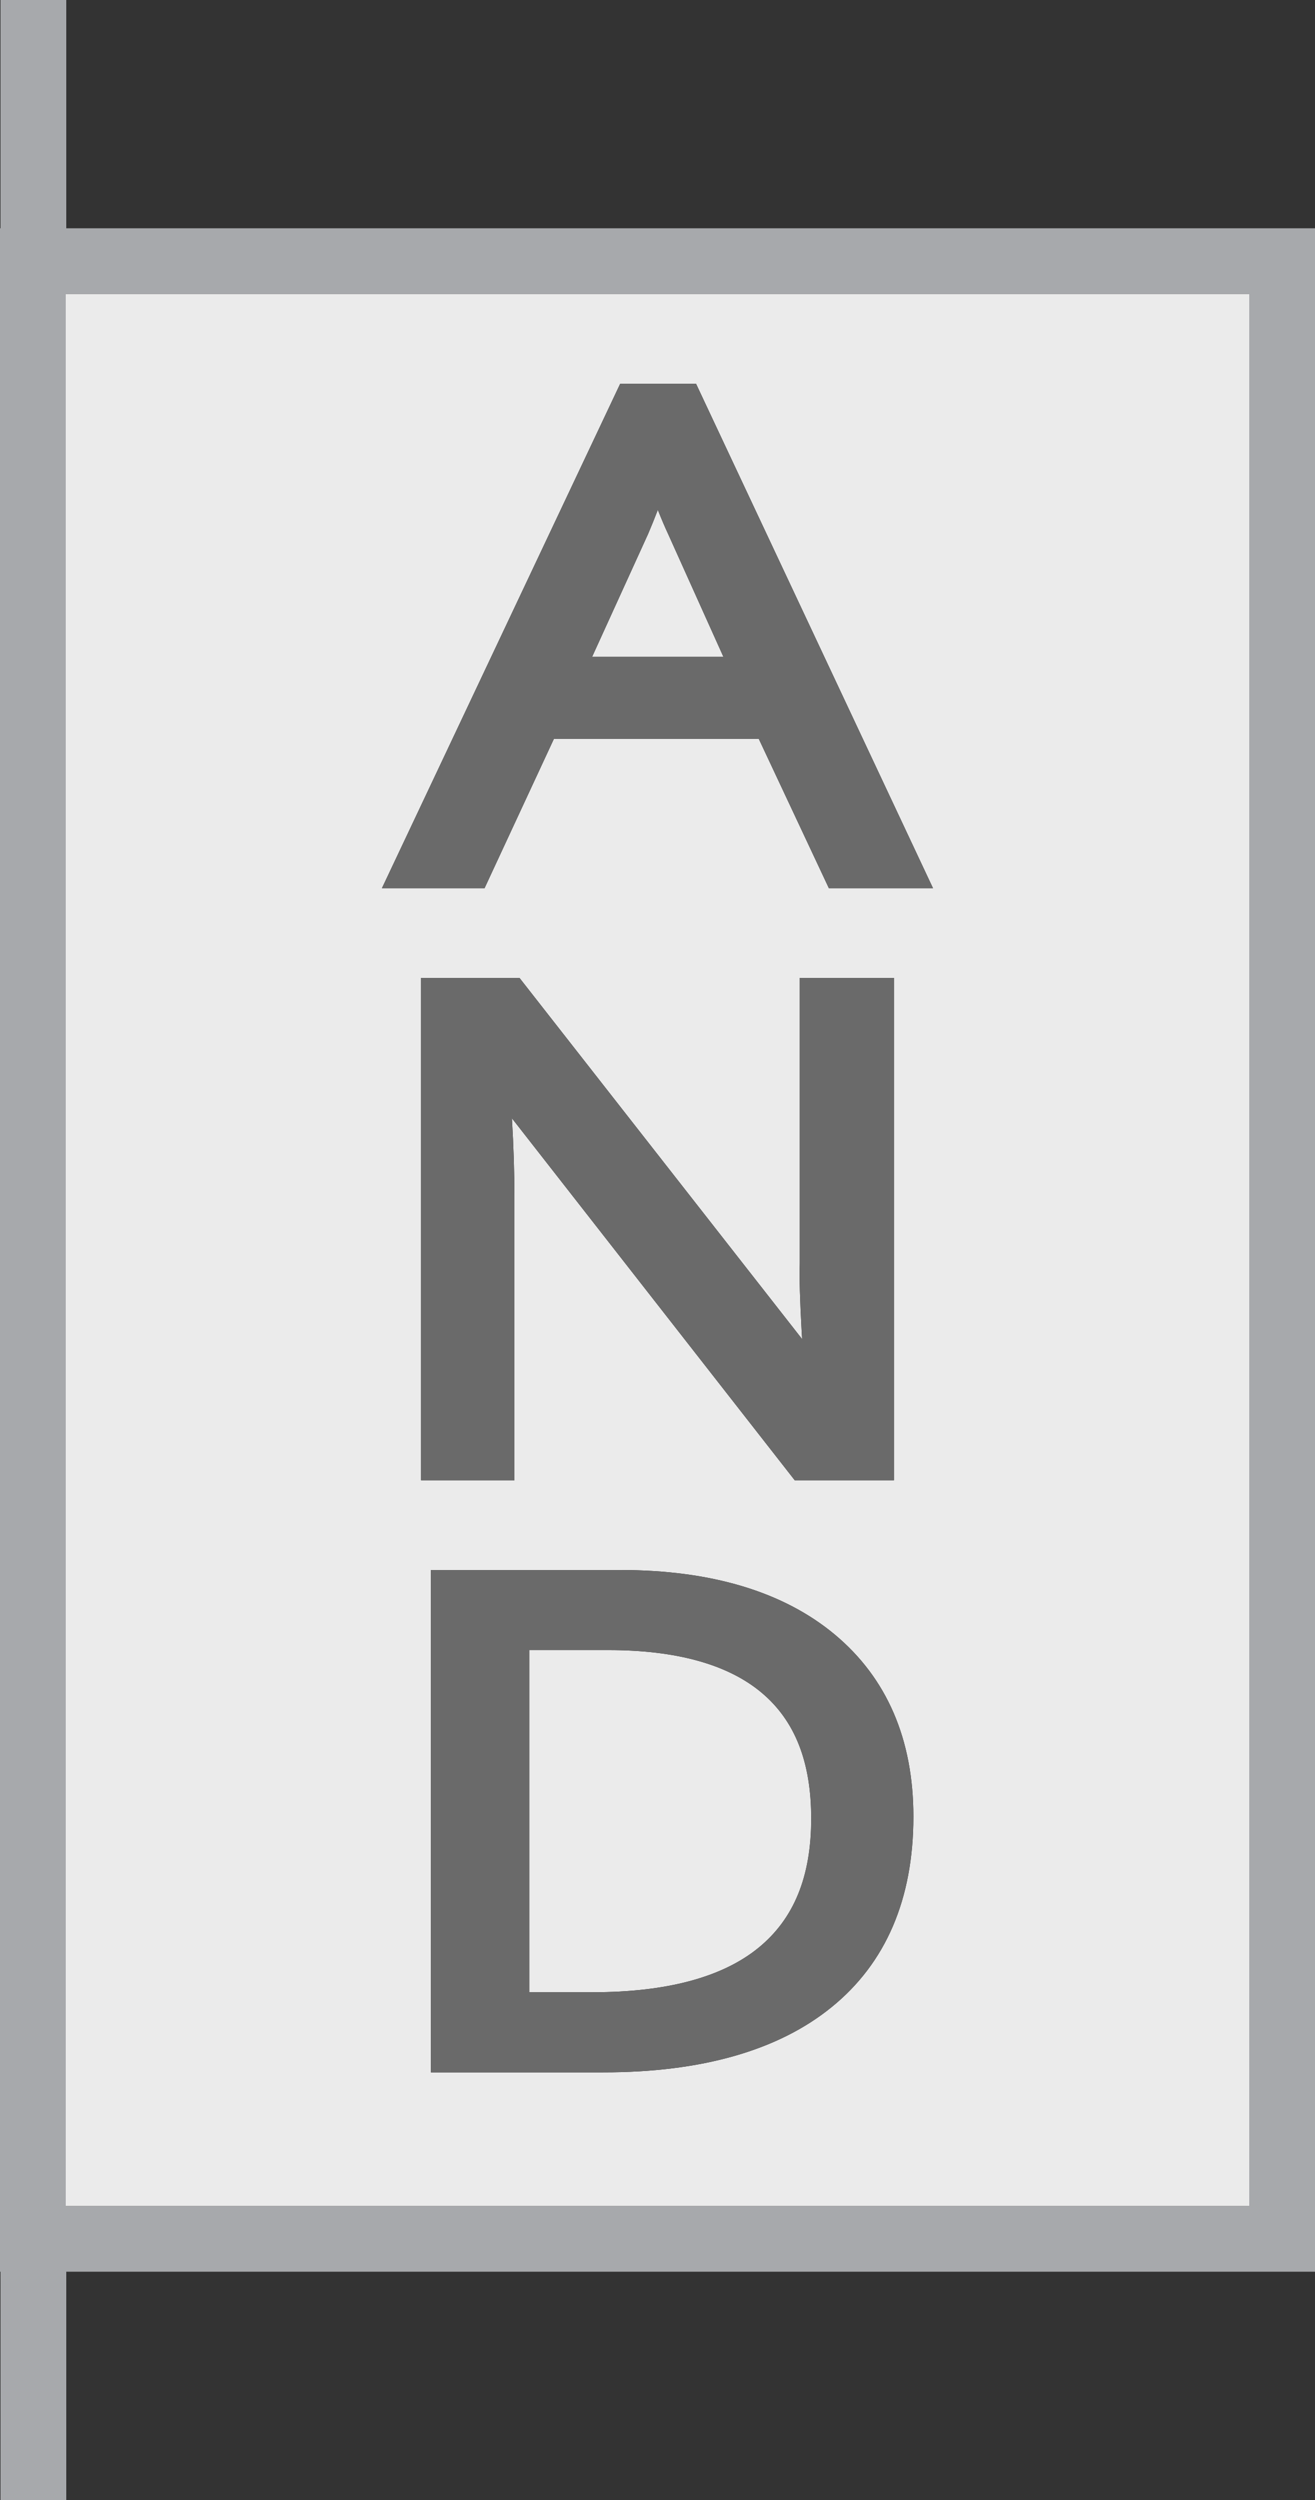 <?xml version="1.0" encoding="utf-8"?>
<!-- Generator: Adobe Illustrator 26.0.2, SVG Export Plug-In . SVG Version: 6.00 Build 0)  -->
<svg version="1.2" baseProfile="tiny" xmlns="http://www.w3.org/2000/svg" xmlns:xlink="http://www.w3.org/1999/xlink" x="0px"
	 y="0px" viewBox="0 0 20 38" overflow="visible" xml:space="preserve">
<rect x="0" y="0" width="20" height="38" fill="#333333" stroke="none"/>
<g id="Layer_1">
	<g>
		<path fill="#A7A9AC" d="M1.008,3.47V0h-1v3.47H0V34.53h0.008V38h1v-3.47H20V3.47H1.008z M19,33.53H1.008H1V4.47h0.008H19V33.53z"
			/>
		<path fill="#EBEBEB" d="M9.247,25.081H8.05v5.201h0.963c1.123,0,1.971-0.227,2.52-0.673c0.542-0.44,0.805-1.083,0.805-1.966
			c0-0.861-0.246-1.486-0.752-1.912C11.073,25.299,10.287,25.081,9.247,25.081z"/>
		<path fill="#EBEBEB" d="M10.165,8.125c-0.053-0.113-0.106-0.238-0.16-0.374c-0.046,0.12-0.096,0.243-0.15,0.37L9.853,8.125
			L9.006,9.983h1.996L10.165,8.125z"/>
		<path fill="#EBEBEB" d="M1,4.47V33.53h0.008H19V4.47H1.008H1z M12.193,20.246c-0.027-0.489-0.037-0.831-0.029-1.046v-4.336h1.432
			V22.5h-1.509l-4.301-5.502c0.025,0.422,0.038,0.822,0.038,1.196V22.5h-1.42v-7.636h1.497l4.299,5.491
			C12.198,20.32,12.196,20.283,12.193,20.246z M12.647,30.509c-0.81,0.658-1.978,0.991-3.471,0.991H6.554v-7.636h2.875
			c1.387,0,2.485,0.33,3.266,0.98c0.794,0.662,1.197,1.594,1.197,2.769C13.892,28.865,13.474,29.839,12.647,30.509z M9.432,5.834
			h1.155L14.19,13.5h-1.584l-1.066-2.27H8.425L7.37,13.5H5.809L9.432,5.834z"/>
		<path fill="#6A6A6A" d="M8.425,11.23h3.115l1.066,2.27h1.584l-3.604-7.666H9.432L5.809,13.5H7.37L8.425,11.23z M9.853,8.125
			l0.002-0.005c0.055-0.126,0.104-0.25,0.15-0.37c0.054,0.135,0.107,0.26,0.16,0.374l0.837,1.859H9.006L9.853,8.125z"/>
		<path fill="#6A6A6A" d="M6.404,14.864V22.5h1.42v-4.306c0-0.374-0.013-0.773-0.038-1.196l4.301,5.502h1.509v-7.636h-1.432V19.2
			c-0.008,0.215,0.002,0.557,0.029,1.046c0.003,0.038,0.005,0.074,0.007,0.109l-4.299-5.491H6.404z"/>
		<path fill="#6A6A6A" d="M9.429,23.864H6.554V31.5h2.623c1.493,0,2.661-0.333,3.471-0.991c0.826-0.67,1.244-1.645,1.244-2.896
			c0-1.175-0.403-2.107-1.197-2.769C11.914,24.193,10.815,23.864,9.429,23.864z M11.532,29.609c-0.549,0.447-1.396,0.673-2.52,0.673
			H8.05v-5.201h1.197c1.04,0,1.826,0.218,2.338,0.649c0.506,0.426,0.752,1.051,0.752,1.912
			C12.337,28.525,12.074,29.168,11.532,29.609z"/>
	</g>
</g>
<g id="METRICS_AND_KEYLINES">
</g>
<g id="Isolation_Mode">
</g>
<g id="filled">
</g>
</svg>
